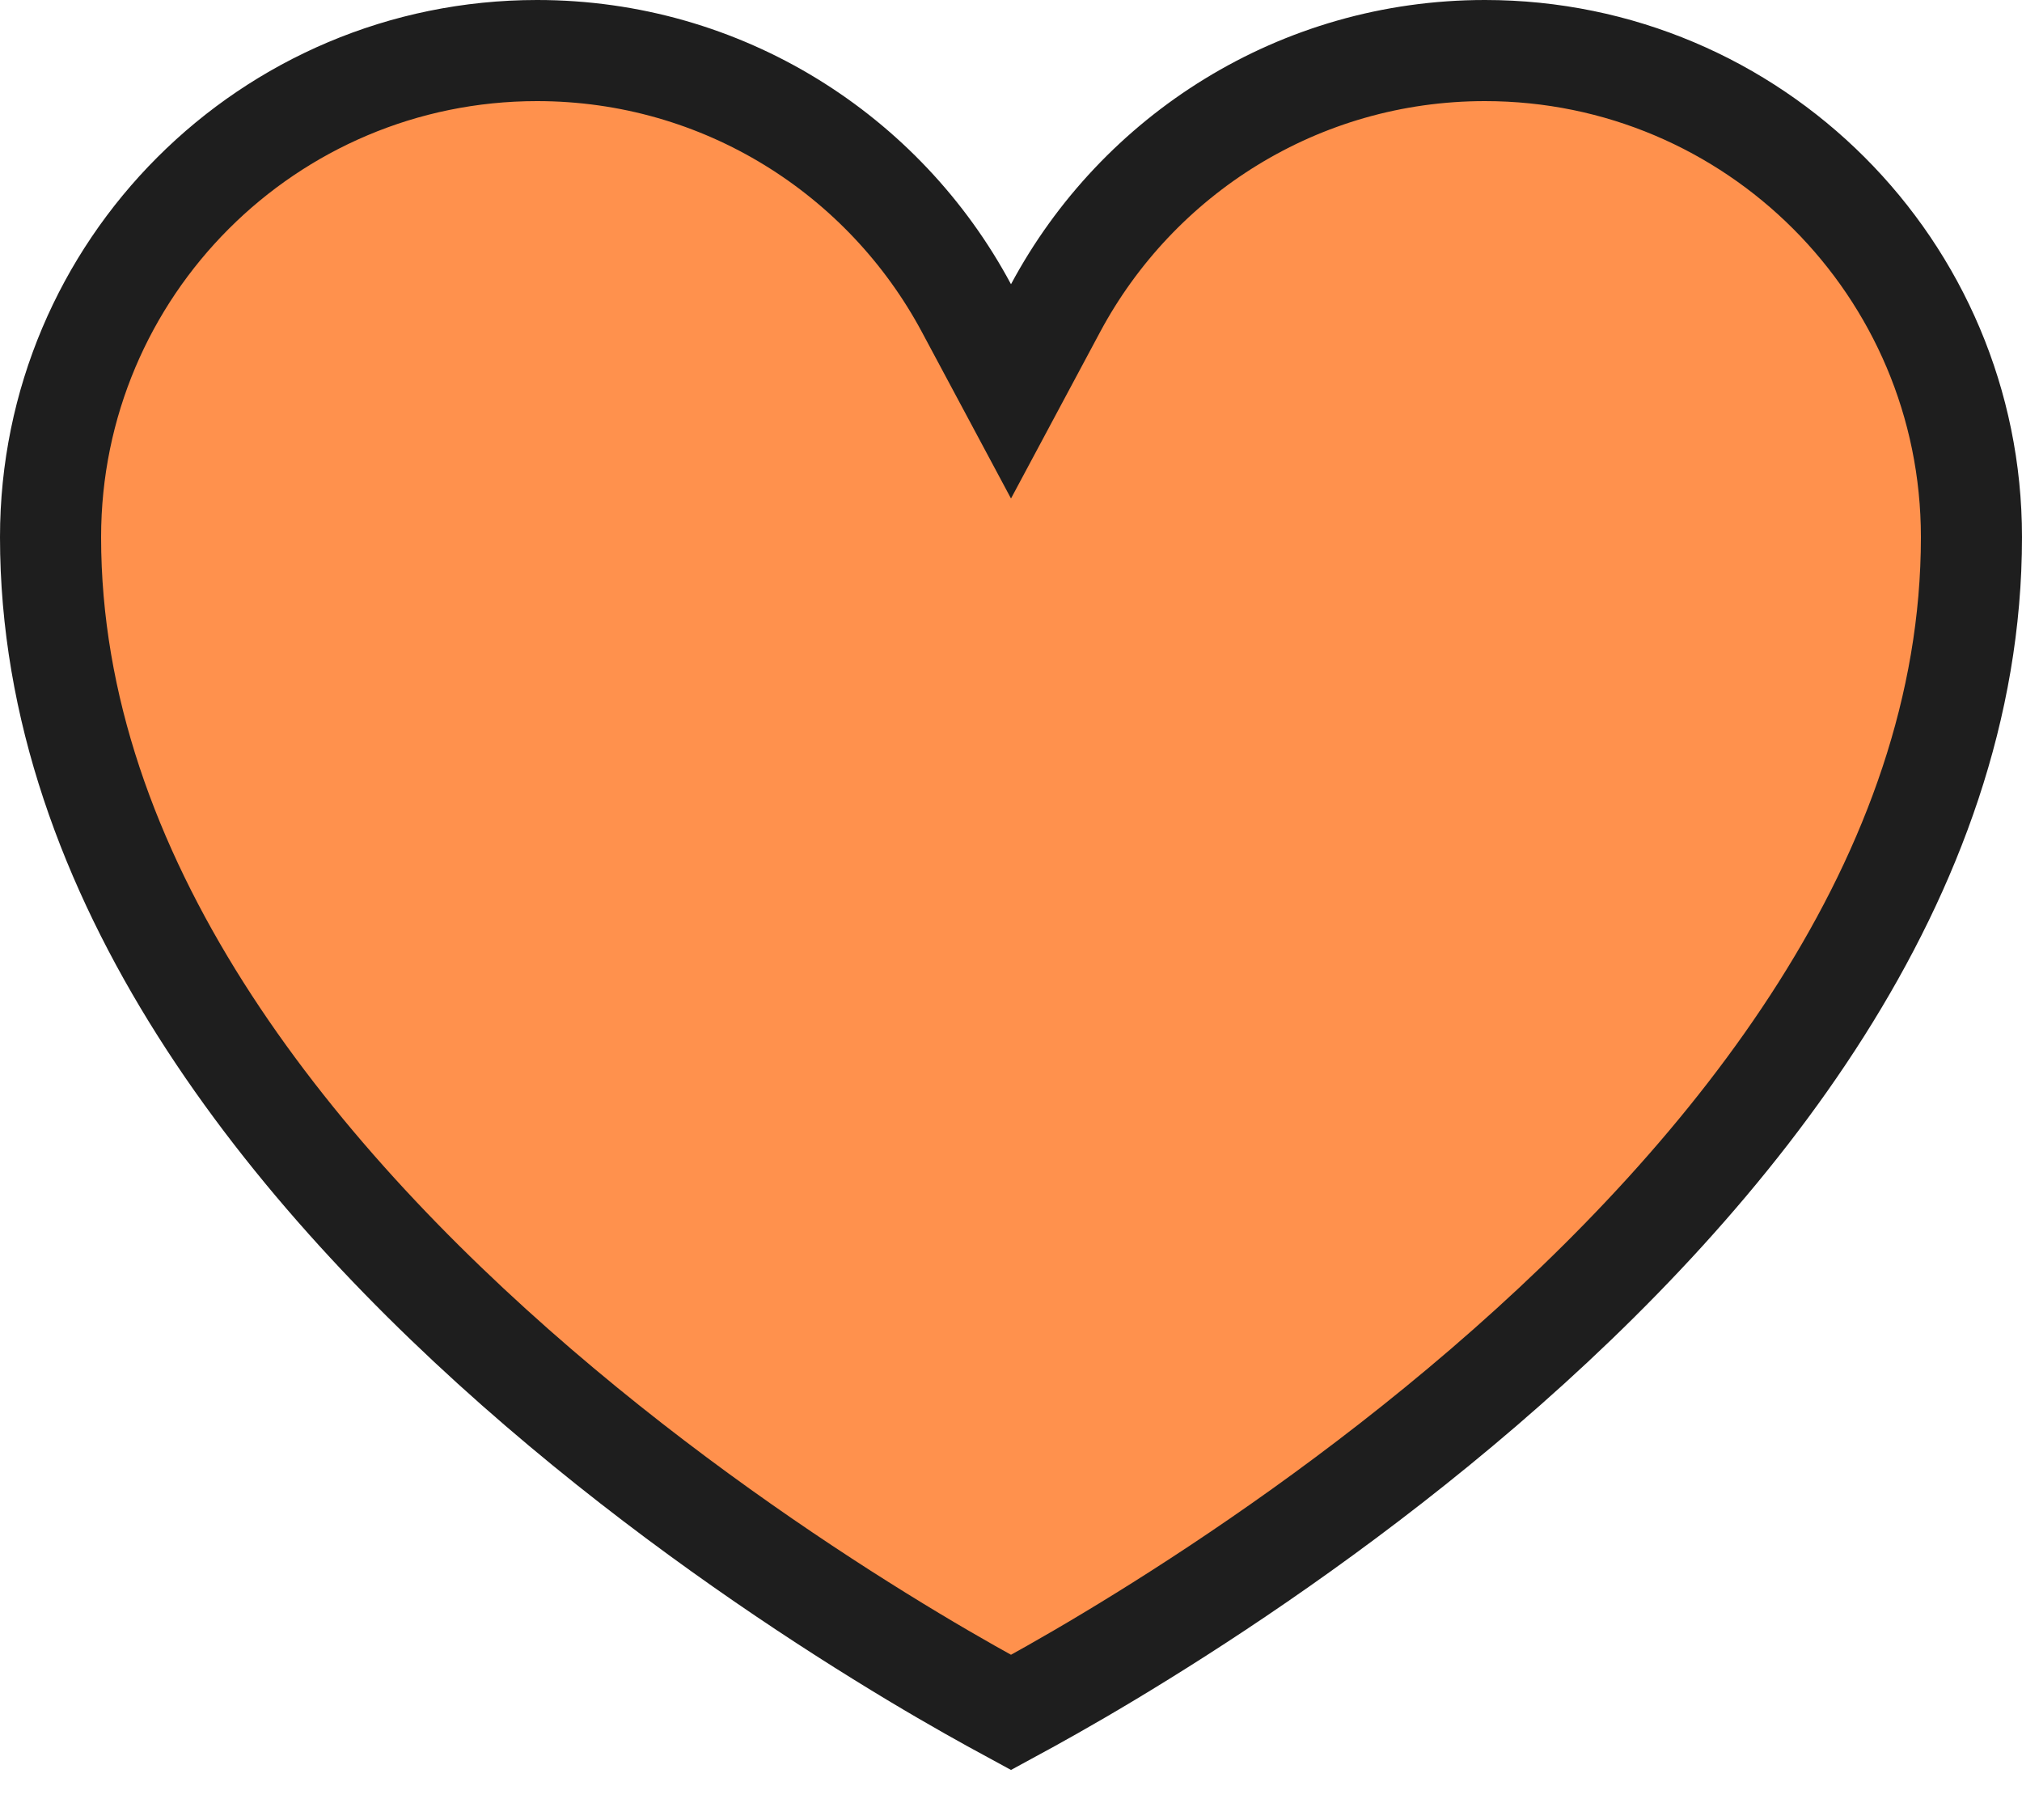 <svg width="30" height="27" viewBox="0 0 30 27" fill="none" xmlns="http://www.w3.org/2000/svg">
<path d="M14.339 4.571L15 5.806L15.661 4.571C16.879 2.296 19.274 0.75 22.031 0.75C26.018 0.75 29.25 3.982 29.25 7.969C29.25 13.015 25.724 17.393 22.011 20.584C20.174 22.163 18.332 23.415 16.949 24.272C16.258 24.701 15.683 25.029 15.282 25.25C15.175 25.309 15.081 25.36 15 25.404C14.919 25.36 14.825 25.309 14.718 25.25C14.317 25.029 13.742 24.701 13.051 24.272C11.668 23.415 9.826 22.163 7.989 20.584C4.276 17.393 0.75 13.015 0.75 7.969C0.75 3.982 3.982 0.75 7.969 0.75C10.726 0.75 13.121 2.296 14.339 4.571Z" fill="#FF914D" stroke="#1E1E1E" stroke-width="1.5"/>
</svg>
